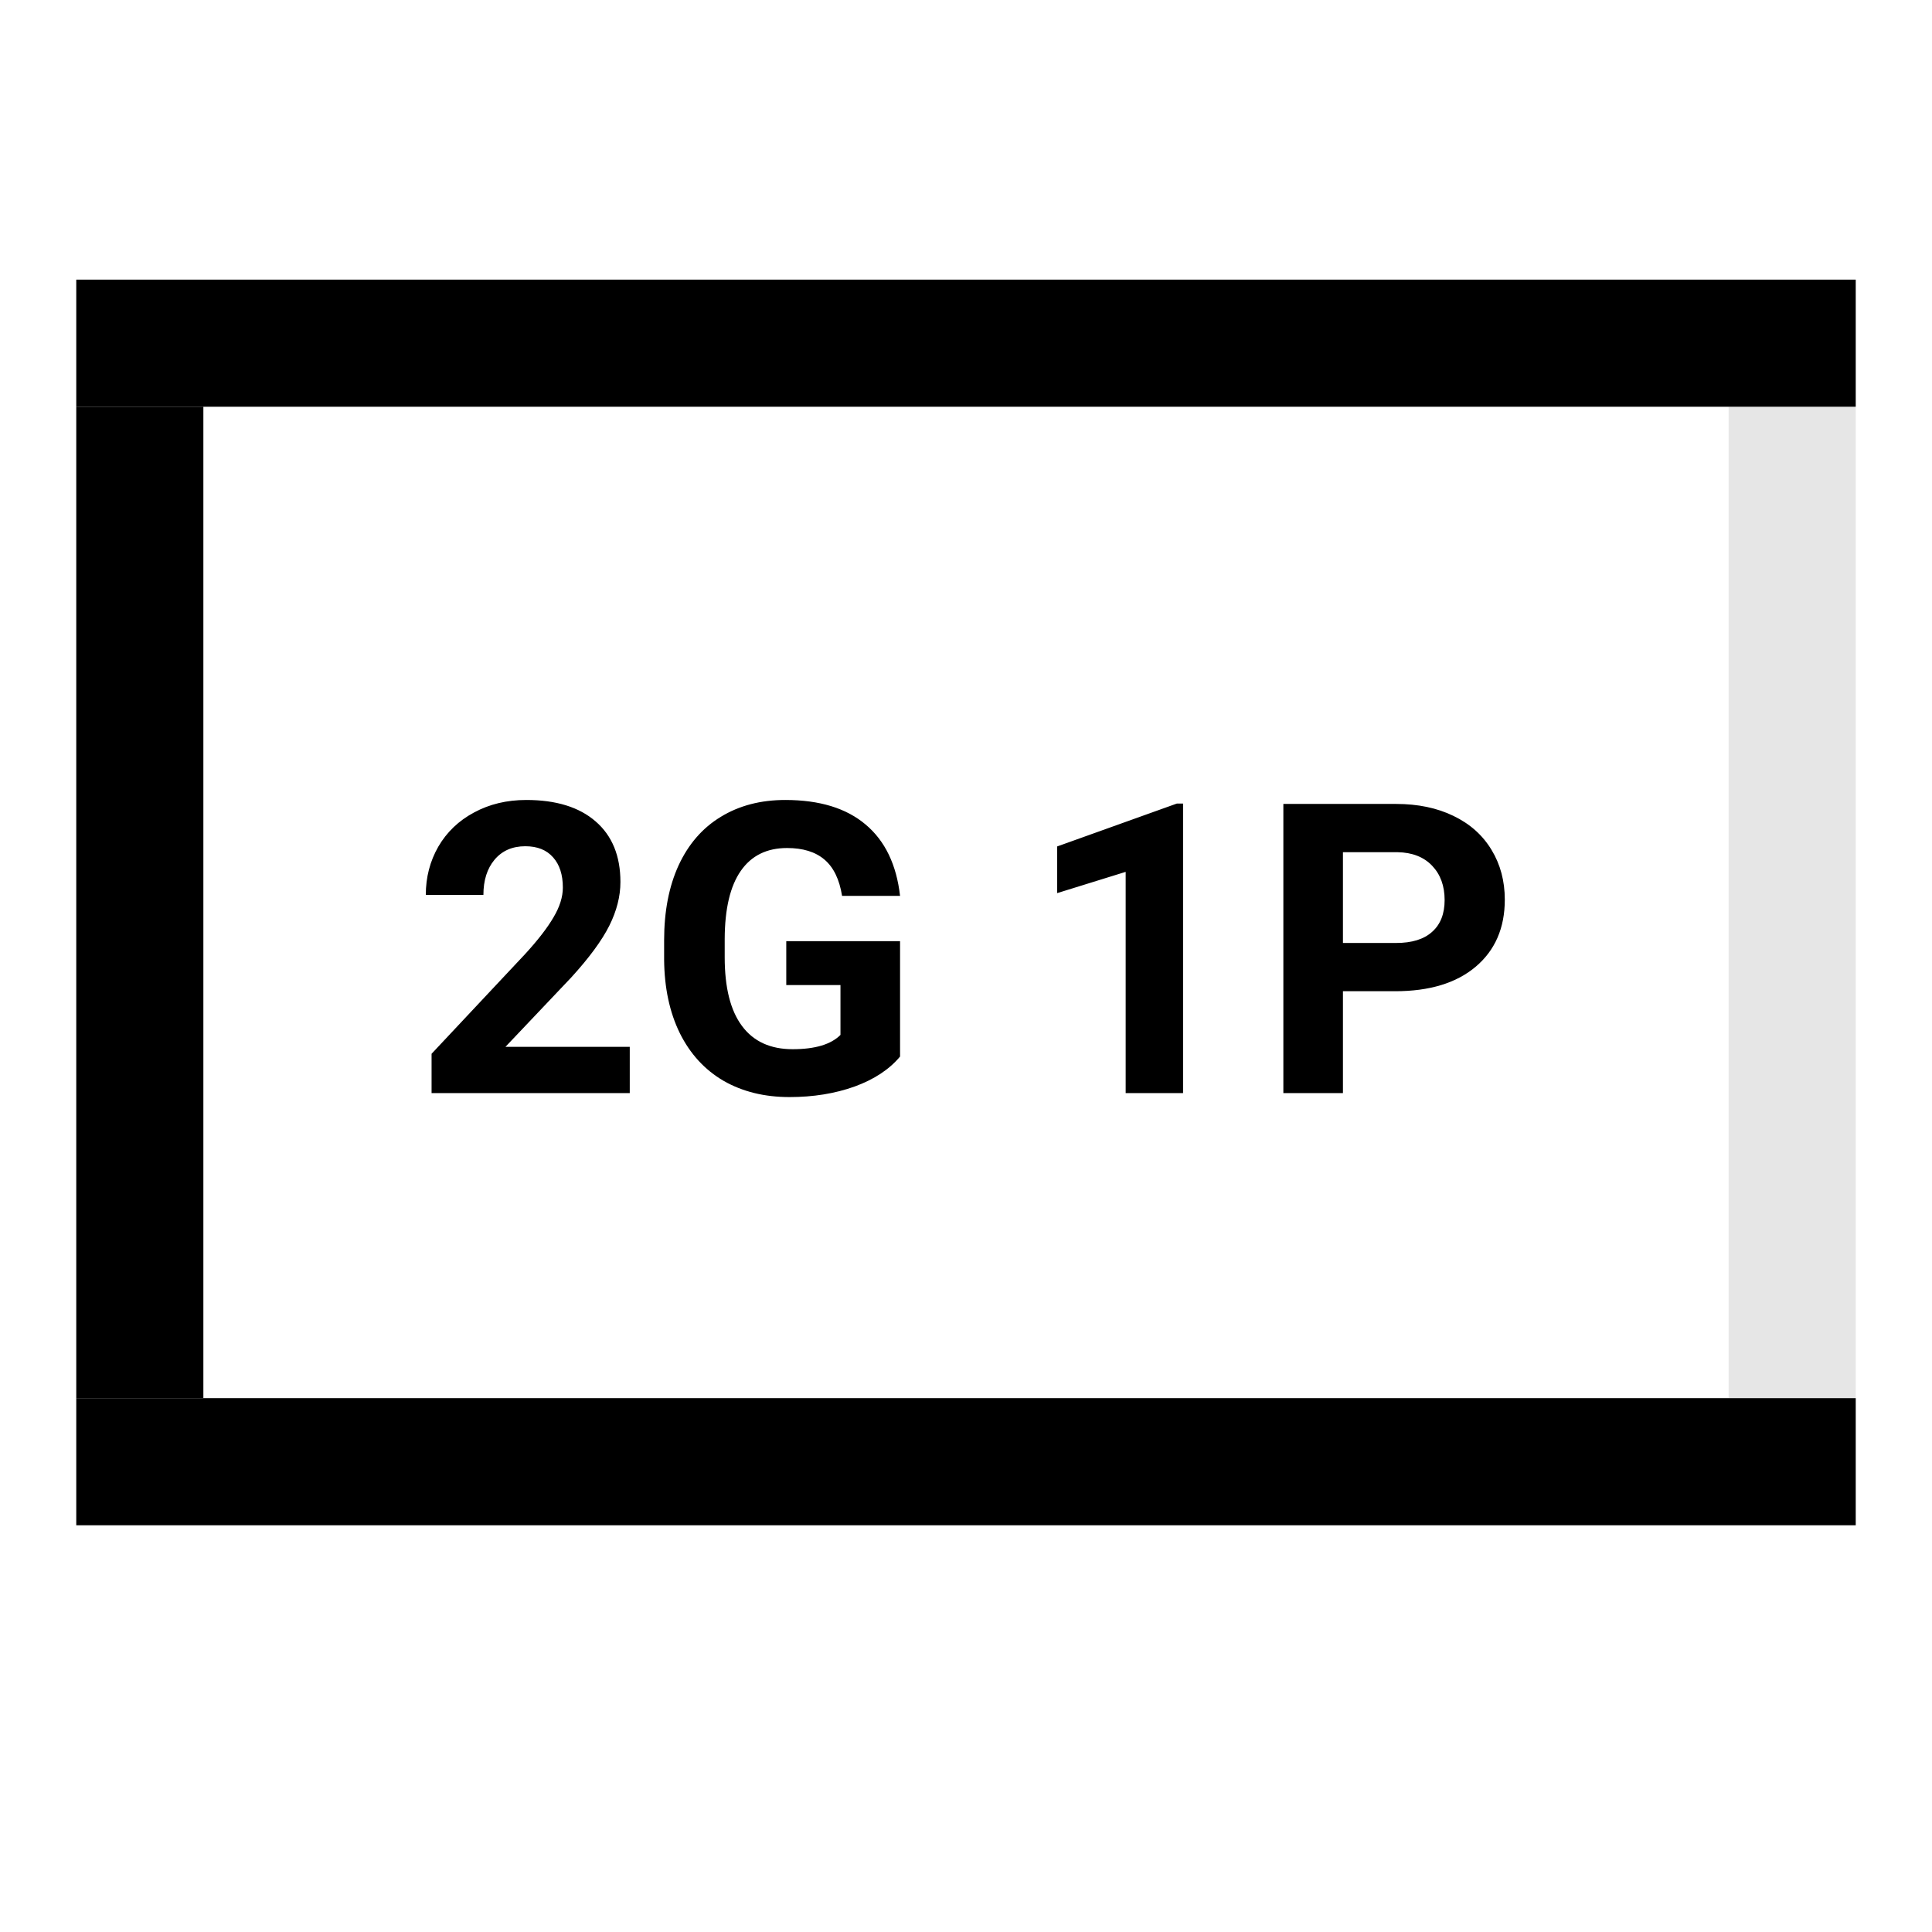 <svg width="76" height="76" viewBox="0 0 76 76" fill="none" xmlns="http://www.w3.org/2000/svg">
<rect width="76" height="76" fill="white"/>
<line x1="3" y1="13.5" x2="73" y2="13.5" stroke="black" stroke-width="5"/>
<line x1="3" y1="57.5" x2="73" y2="57.5" stroke="black" stroke-width="5"/>
<path d="M24.773 43H16.977V41.453L20.656 37.531C21.162 36.979 21.534 36.497 21.773 36.086C22.018 35.675 22.141 35.284 22.141 34.914C22.141 34.409 22.013 34.013 21.758 33.727C21.503 33.435 21.138 33.289 20.664 33.289C20.154 33.289 19.75 33.466 19.453 33.82C19.162 34.169 19.016 34.63 19.016 35.203H16.75C16.75 34.51 16.914 33.878 17.242 33.305C17.576 32.732 18.044 32.284 18.648 31.961C19.253 31.633 19.938 31.469 20.703 31.469C21.875 31.469 22.784 31.75 23.43 32.312C24.081 32.875 24.406 33.669 24.406 34.695C24.406 35.258 24.26 35.831 23.969 36.414C23.677 36.997 23.177 37.677 22.469 38.453L19.883 41.18H24.773V43ZM35.406 41.562C34.984 42.068 34.388 42.461 33.617 42.742C32.846 43.018 31.992 43.156 31.055 43.156C30.07 43.156 29.206 42.943 28.461 42.516C27.721 42.083 27.148 41.458 26.742 40.641C26.341 39.823 26.135 38.862 26.125 37.758V36.984C26.125 35.849 26.315 34.867 26.695 34.039C27.081 33.206 27.633 32.57 28.352 32.133C29.076 31.69 29.922 31.469 30.891 31.469C32.24 31.469 33.294 31.792 34.055 32.438C34.815 33.078 35.266 34.013 35.406 35.242H33.125C33.021 34.591 32.789 34.115 32.43 33.812C32.075 33.51 31.586 33.359 30.961 33.359C30.164 33.359 29.557 33.659 29.141 34.258C28.724 34.857 28.513 35.747 28.508 36.93V37.656C28.508 38.849 28.734 39.75 29.188 40.359C29.641 40.969 30.305 41.273 31.18 41.273C32.06 41.273 32.688 41.086 33.062 40.711V38.75H30.93V37.023H35.406V41.562ZM46.539 43H44.281V34.297L41.586 35.133V33.297L46.297 31.609H46.539V43ZM52.828 38.992V43H50.484V31.625H54.922C55.776 31.625 56.526 31.781 57.172 32.094C57.823 32.406 58.323 32.852 58.672 33.43C59.021 34.003 59.195 34.656 59.195 35.391C59.195 36.505 58.812 37.385 58.047 38.031C57.286 38.672 56.232 38.992 54.883 38.992H52.828ZM52.828 37.094H54.922C55.542 37.094 56.013 36.948 56.336 36.656C56.664 36.365 56.828 35.948 56.828 35.406C56.828 34.849 56.664 34.398 56.336 34.055C56.008 33.711 55.555 33.534 54.977 33.523H52.828V37.094Z" fill="black"/>
<line x1="5.5" y1="55" x2="5.5" y2="16" stroke="black" stroke-width="5"/>
<line opacity="0.1" x1="70.5" y1="55" x2="70.5" y2="16" stroke="black" stroke-width="5"/>
</svg>
